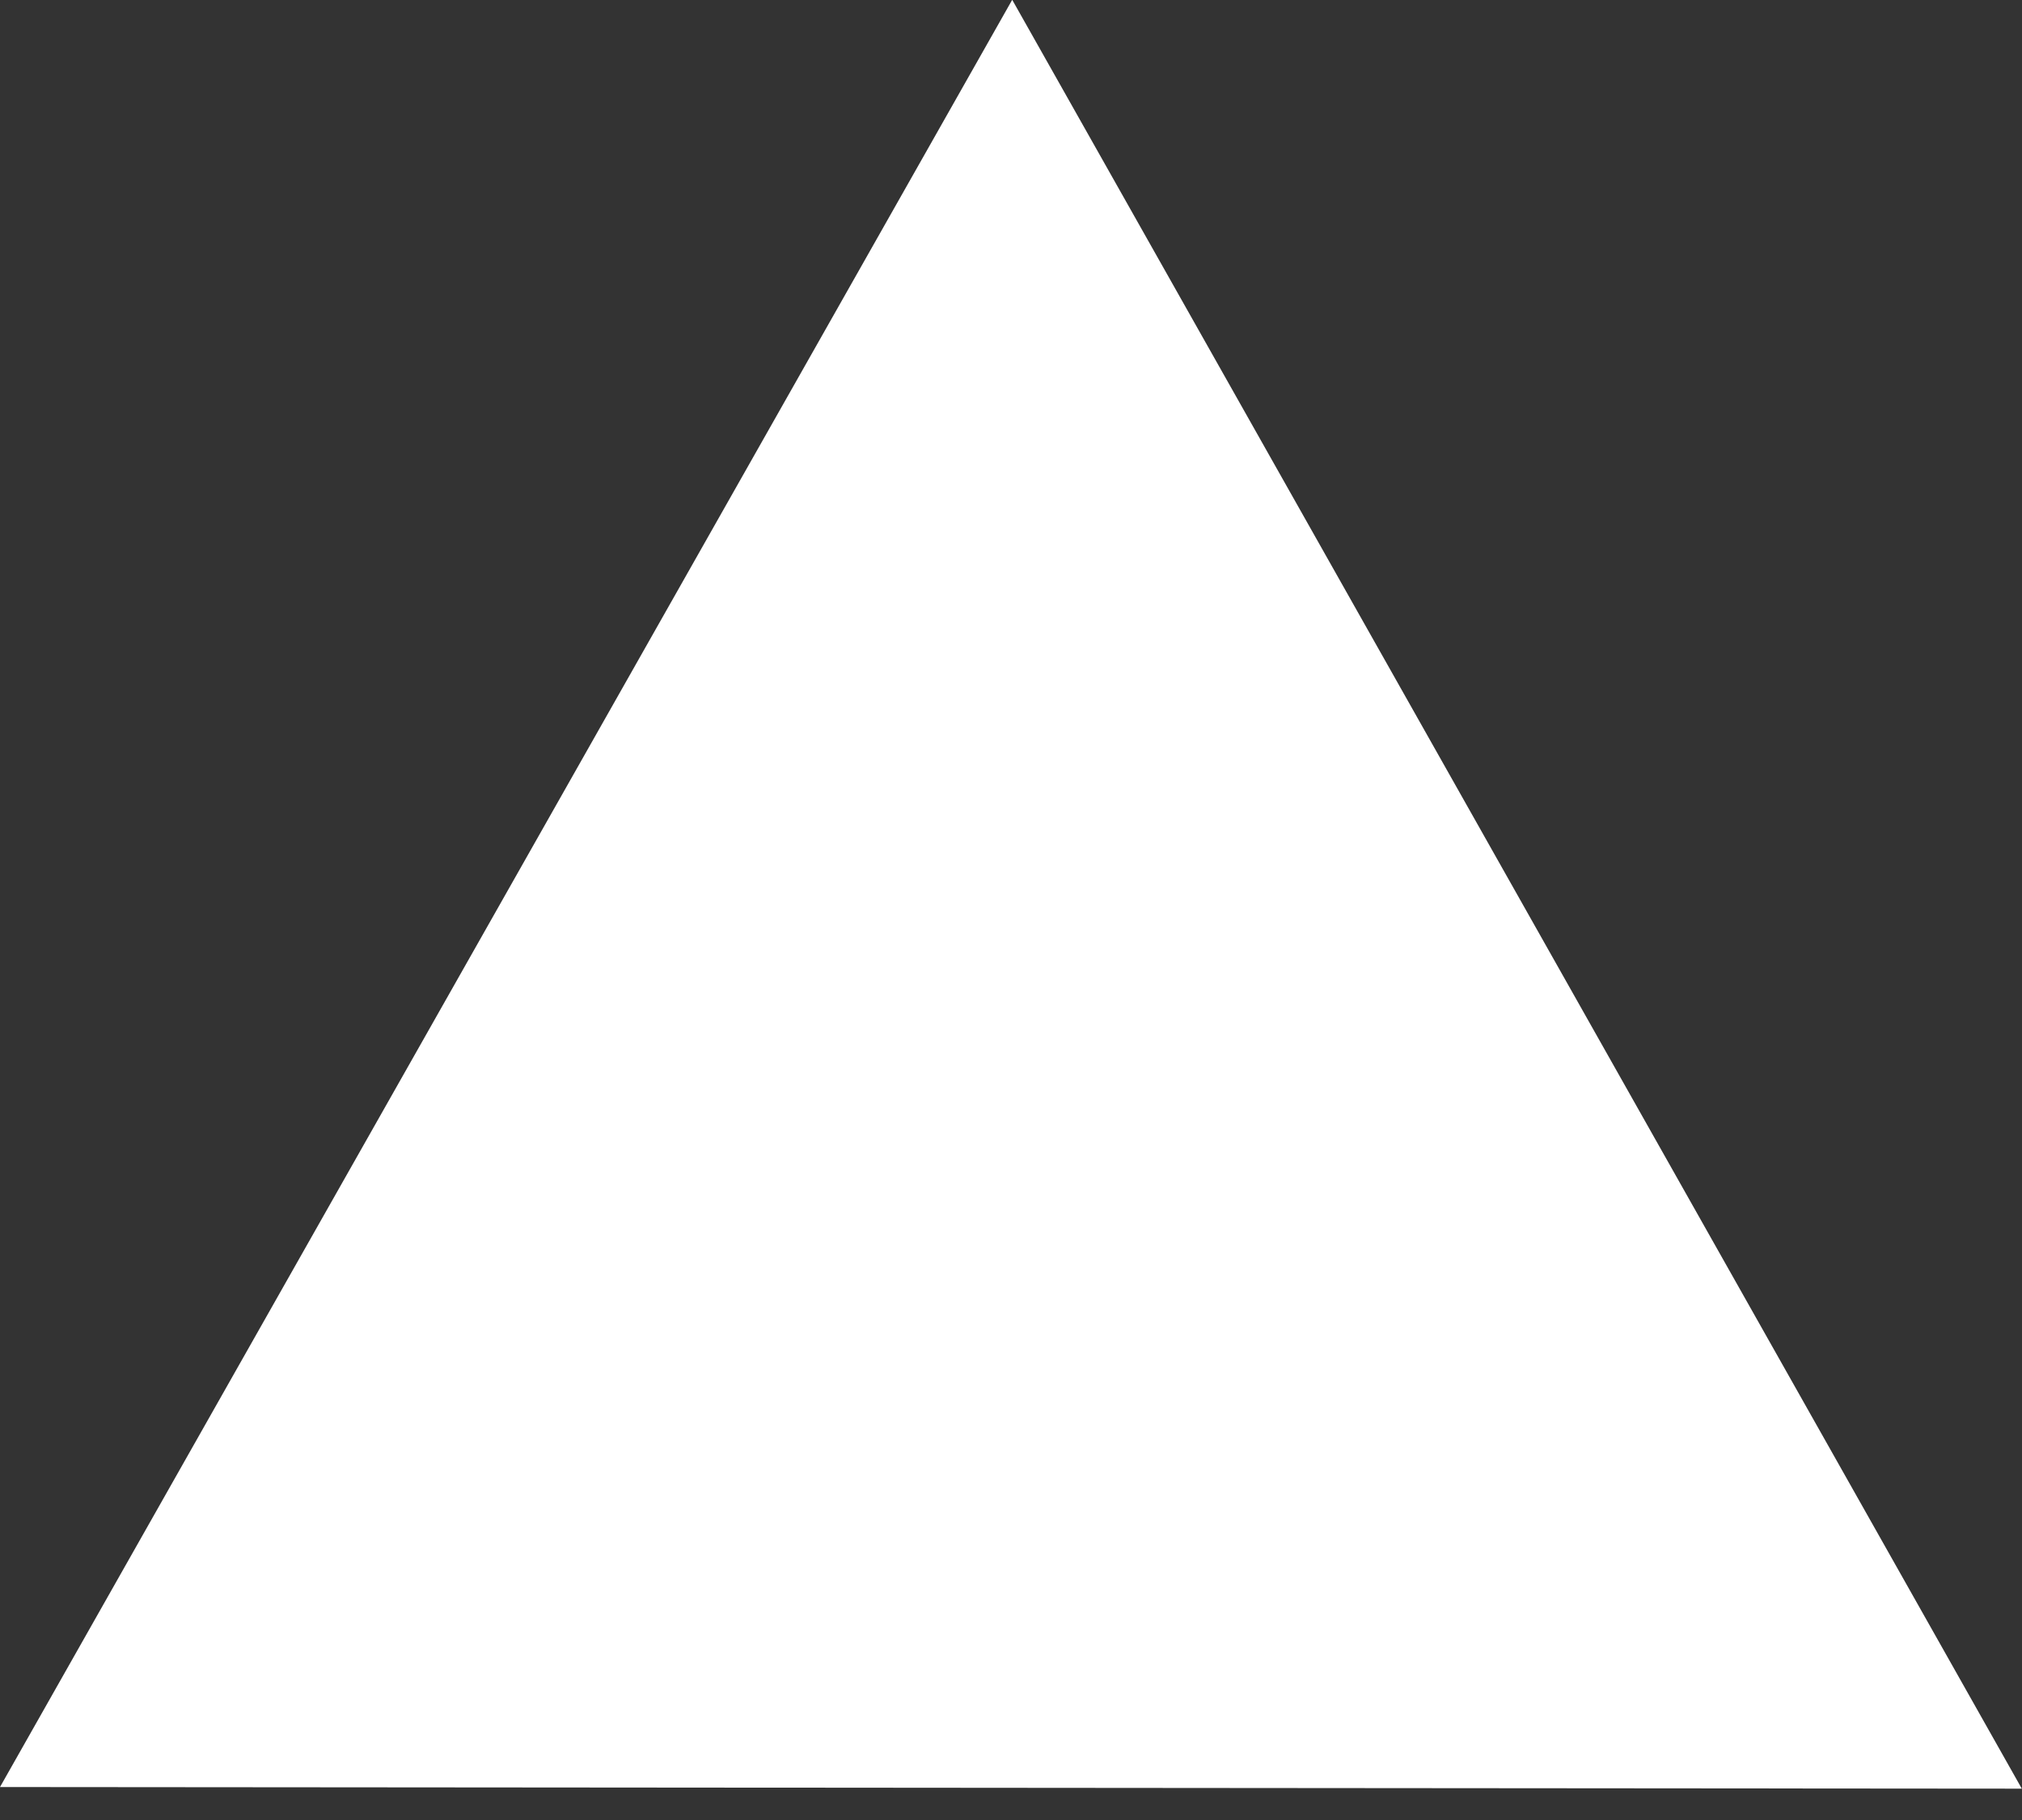 <svg xmlns="http://www.w3.org/2000/svg" width="10" height="9"><rect width="100%" height="100%" fill="#333333" stroke="none"/><path fill-rule="evenodd" fill="#FFF" d="M9.999 8.845L0 8.837 5.006-.001l4.993 8.846z"/></svg>